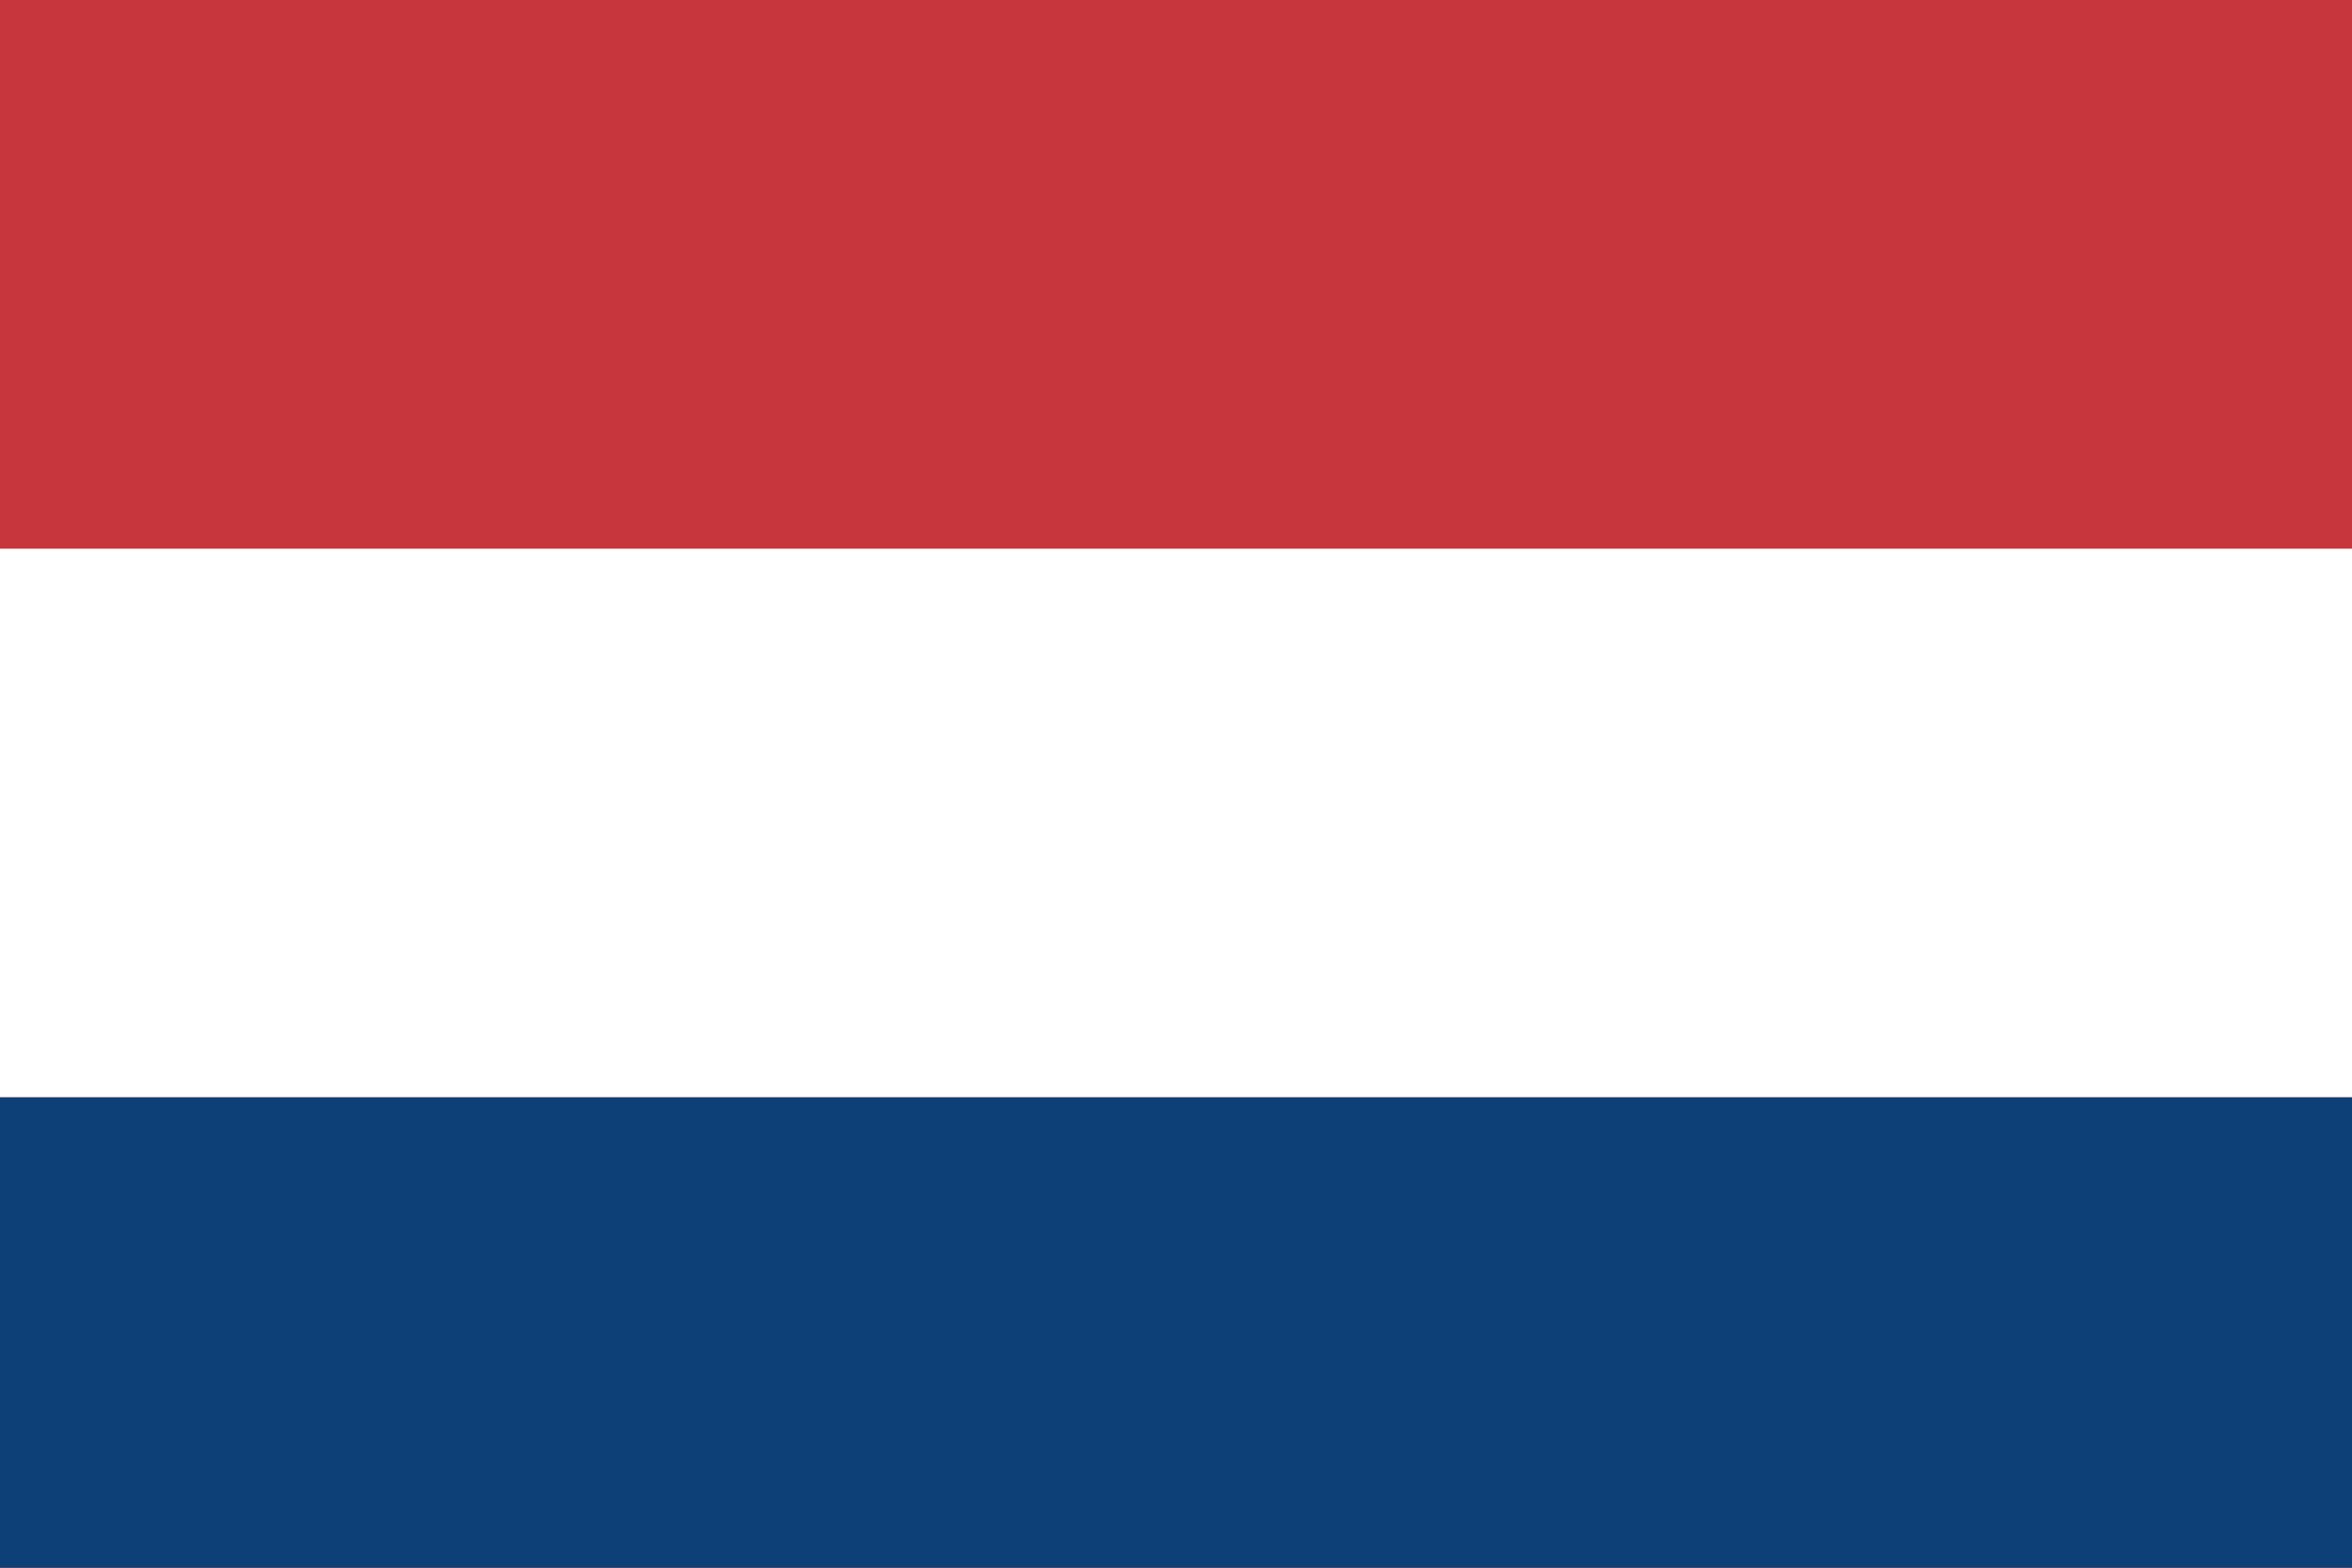 <?xml version="1.0" encoding="UTF-8"?>
<svg xmlns="http://www.w3.org/2000/svg" width="135" height="90">
<rect width="100%" height="100%" fill="#808080" stroke="none"/>
<g transform="scale(0.21)">
<rect fill="rgb(198,54,60)" width="1350" height="450"/>
<rect fill="white" y="150" width="1350" height="150"/>
<rect fill="rgb(12,64,118)" y="300" width="1350" height="300"/>
</g>
</svg>
